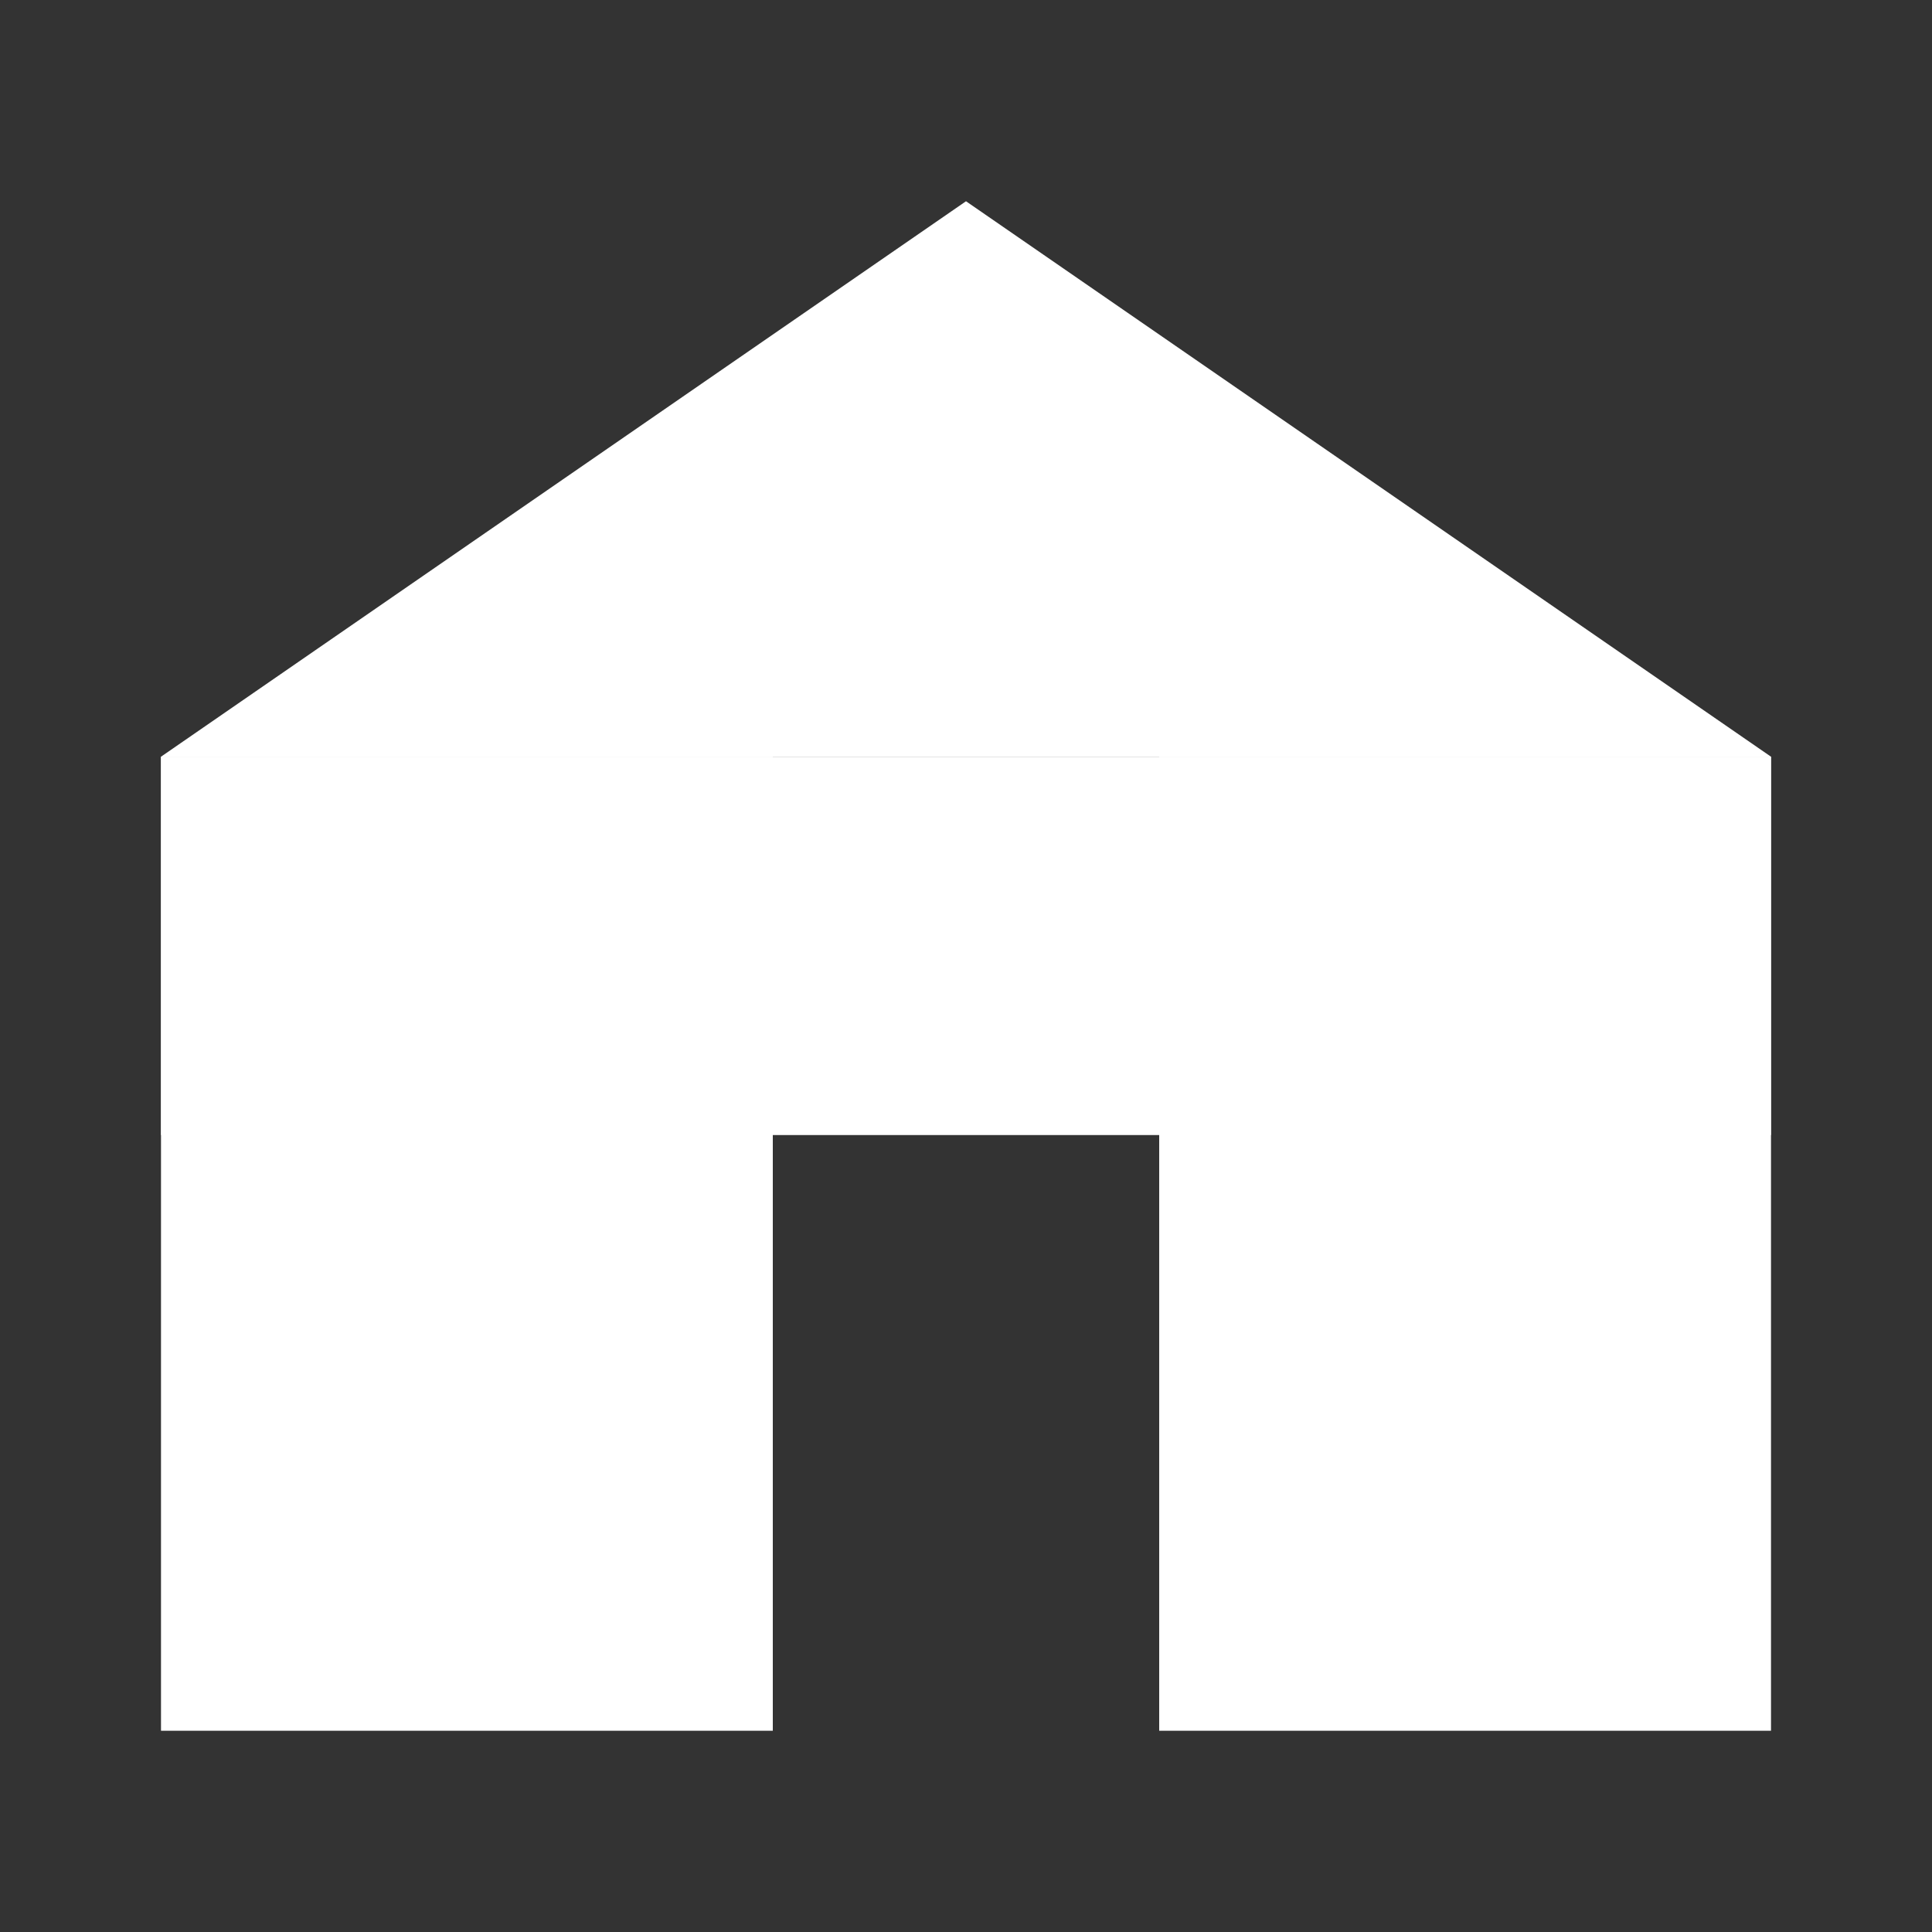 <?xml version="1.0" encoding="utf-8"?>
<!-- Generator: Adobe Illustrator 17.1.0, SVG Export Plug-In . SVG Version: 6.00 Build 0)  -->
<!DOCTYPE svg PUBLIC "-//W3C//DTD SVG 1.1//EN" "http://www.w3.org/Graphics/SVG/1.1/DTD/svg11.dtd">
<svg version="1.1" id="图层_1" xmlns="http://www.w3.org/2000/svg" xmlns:xlink="http://www.w3.org/1999/xlink" x="0px" y="0px"
	 viewBox="0 0 24 24" enable-background="new 0 0 24 24" xml:space="preserve">
<rect x="0" y="0" width="24" height="24" fill="#333333" stroke="none"/>
<g>
	<polygon fill="#FFFFFF" points="2,9.4 22,9.4 12,2.5 	"/>
	<rect x="2" y="9.4" fill="#FFFFFF" width="7.6" height="12.1"/>
	<rect x="14.4" y="9.4" fill="#FFFFFF" width="7.6" height="12.1"/>
	<rect x="2" y="9.4" fill="#FFFFFF" width="20" height="4.7"/>
</g>
</svg>
